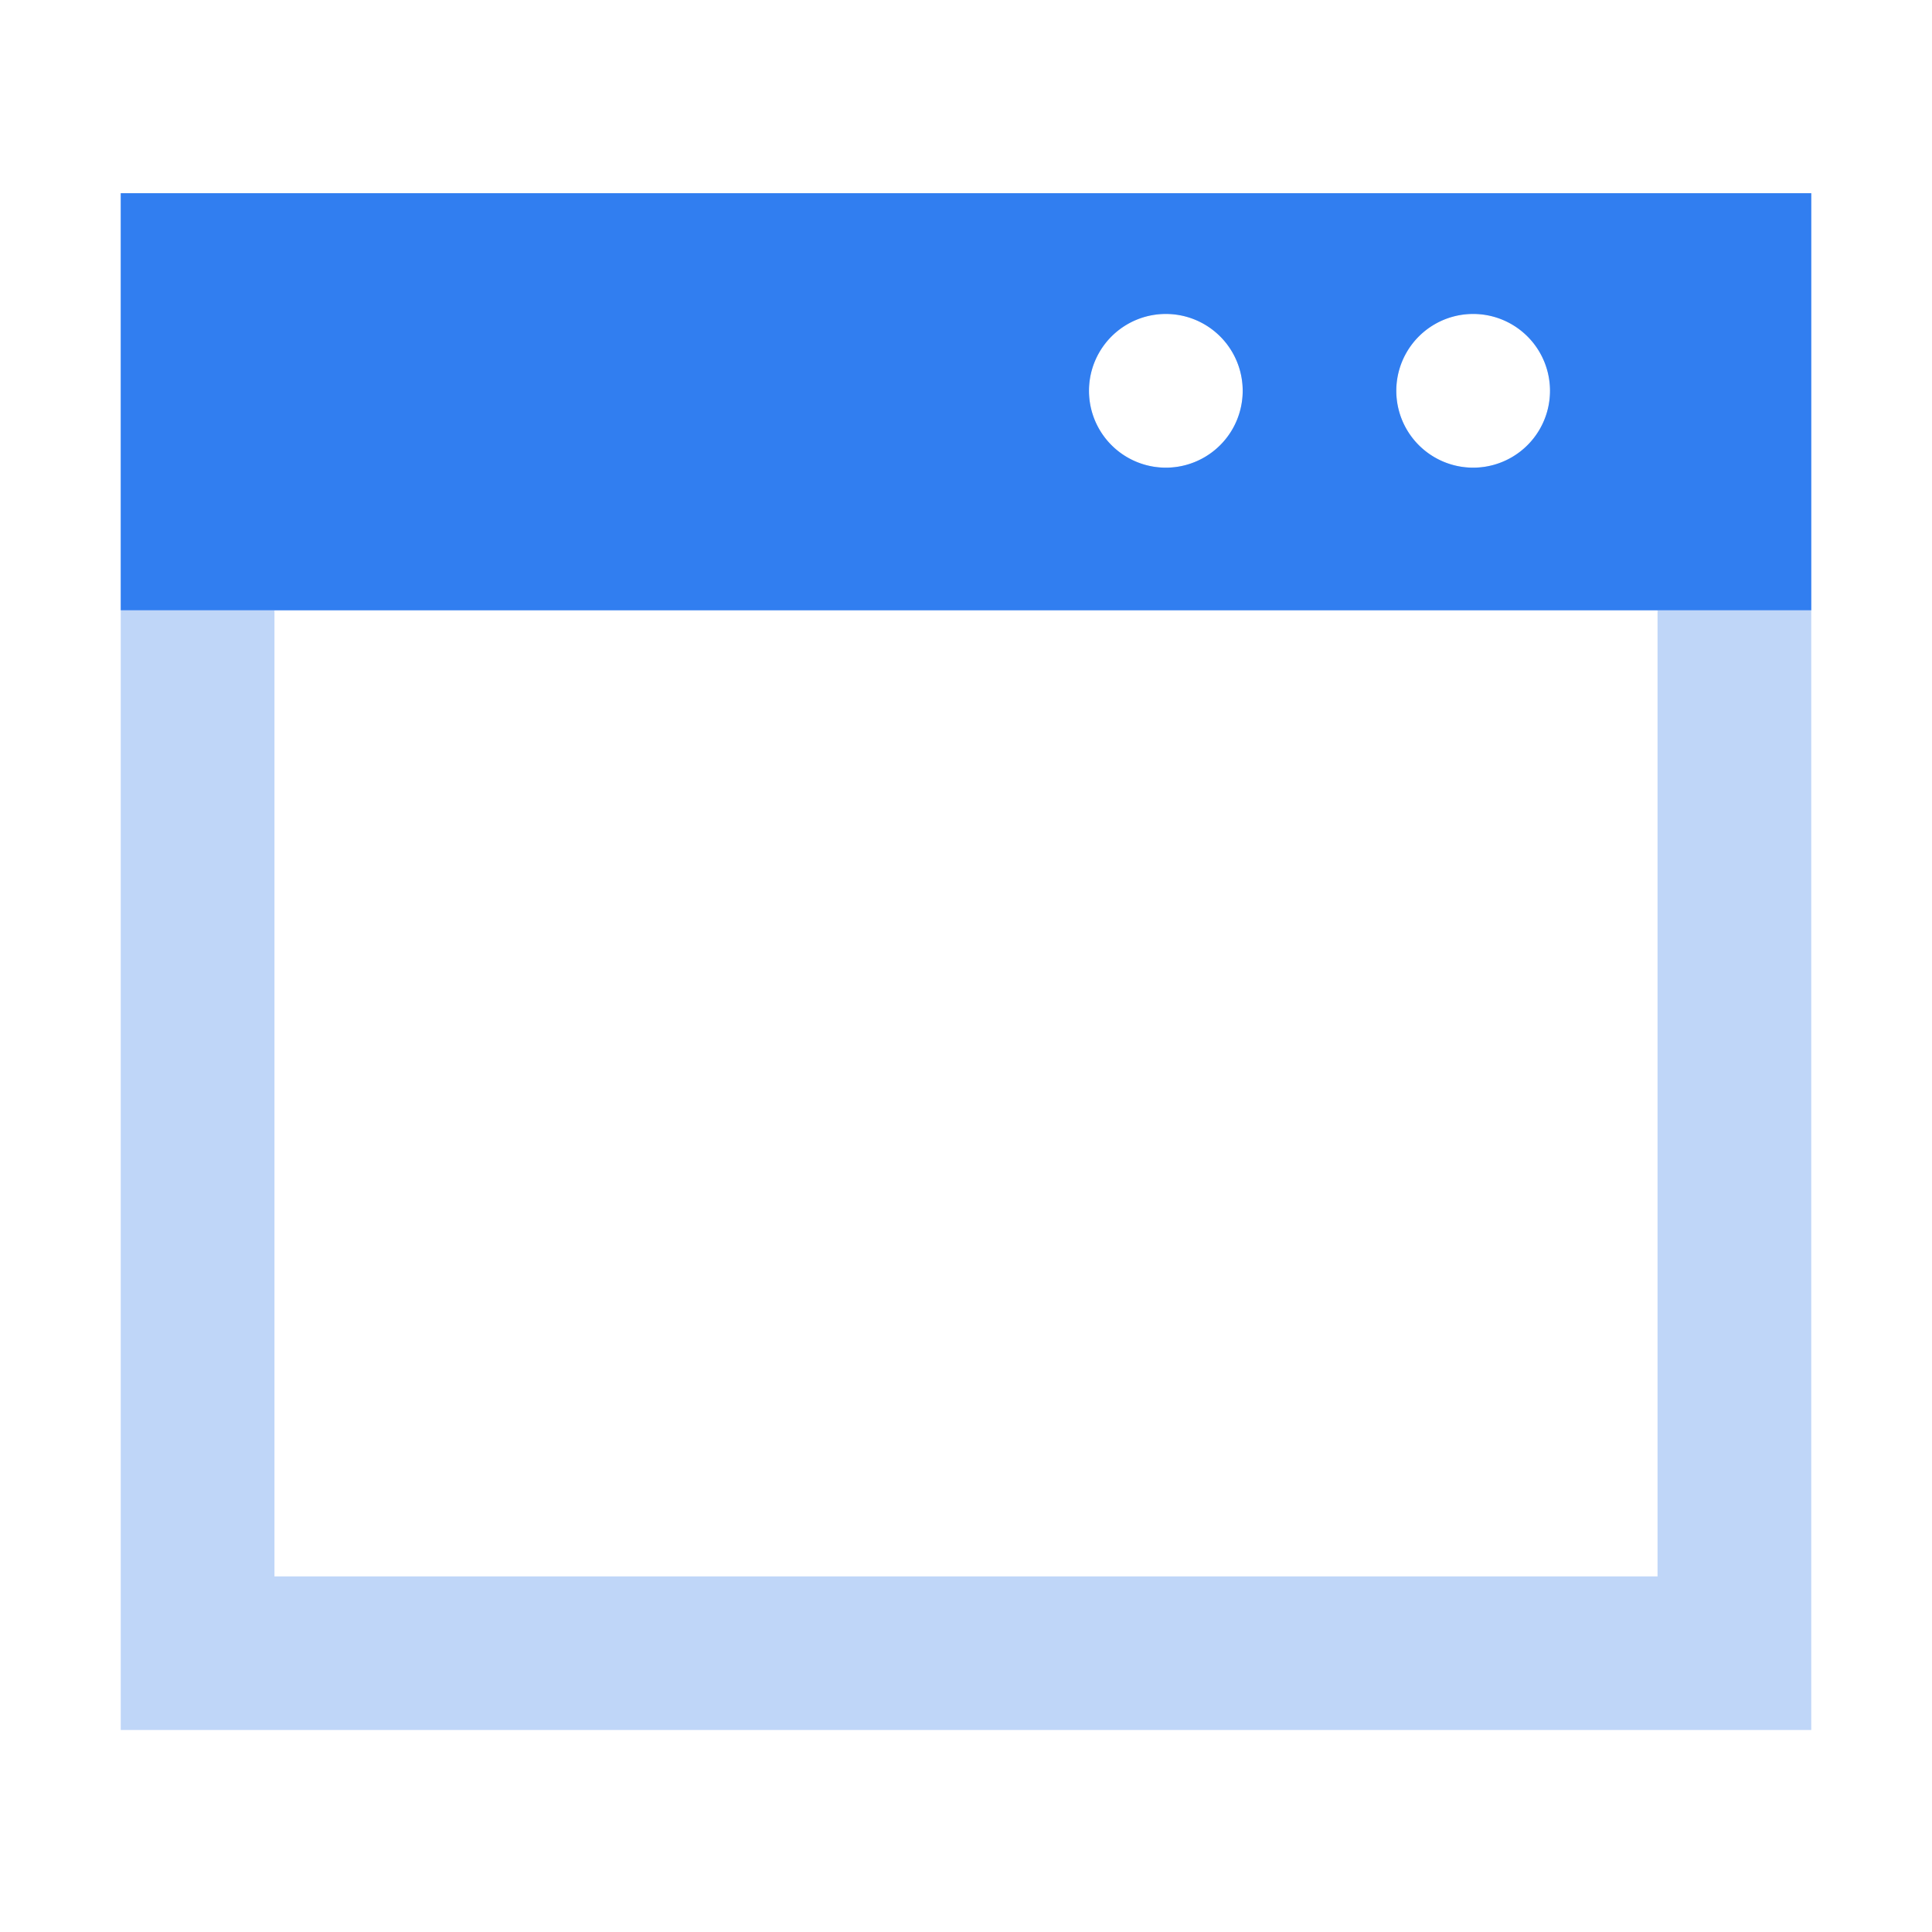<?xml version="1.0" standalone="no"?><!DOCTYPE svg PUBLIC "-//W3C//DTD SVG 1.1//EN" "http://www.w3.org/Graphics/SVG/1.1/DTD/svg11.dtd"><svg t="1686885670273" class="icon" viewBox="0 0 1024 1024" version="1.1" xmlns="http://www.w3.org/2000/svg" p-id="5983" xmlns:xlink="http://www.w3.org/1999/xlink" width="48" height="48"><path d="M960 102.4v814.528H64V102.4h896z m-81.472 221.12H145.472v512h733.056v-512zM617.92 166.4a40.704 40.704 0 1 0 0 81.472 40.704 40.704 0 0 0 0-81.472z m162.88 0a40.704 40.704 0 1 0 0 81.472 40.704 40.704 0 0 0 0-81.472z" fill="#BFD6F8" p-id="5984"></path><path d="M960 102.4v221.056H64V102.4h896z m-342.08 64a40.704 40.704 0 1 0 0 81.472 40.704 40.704 0 0 0 0-81.472z m162.88 0a40.704 40.704 0 1 0 0 81.472 40.704 40.704 0 0 0 0-81.472z" fill="#317EF0" p-id="5985"></path></svg>